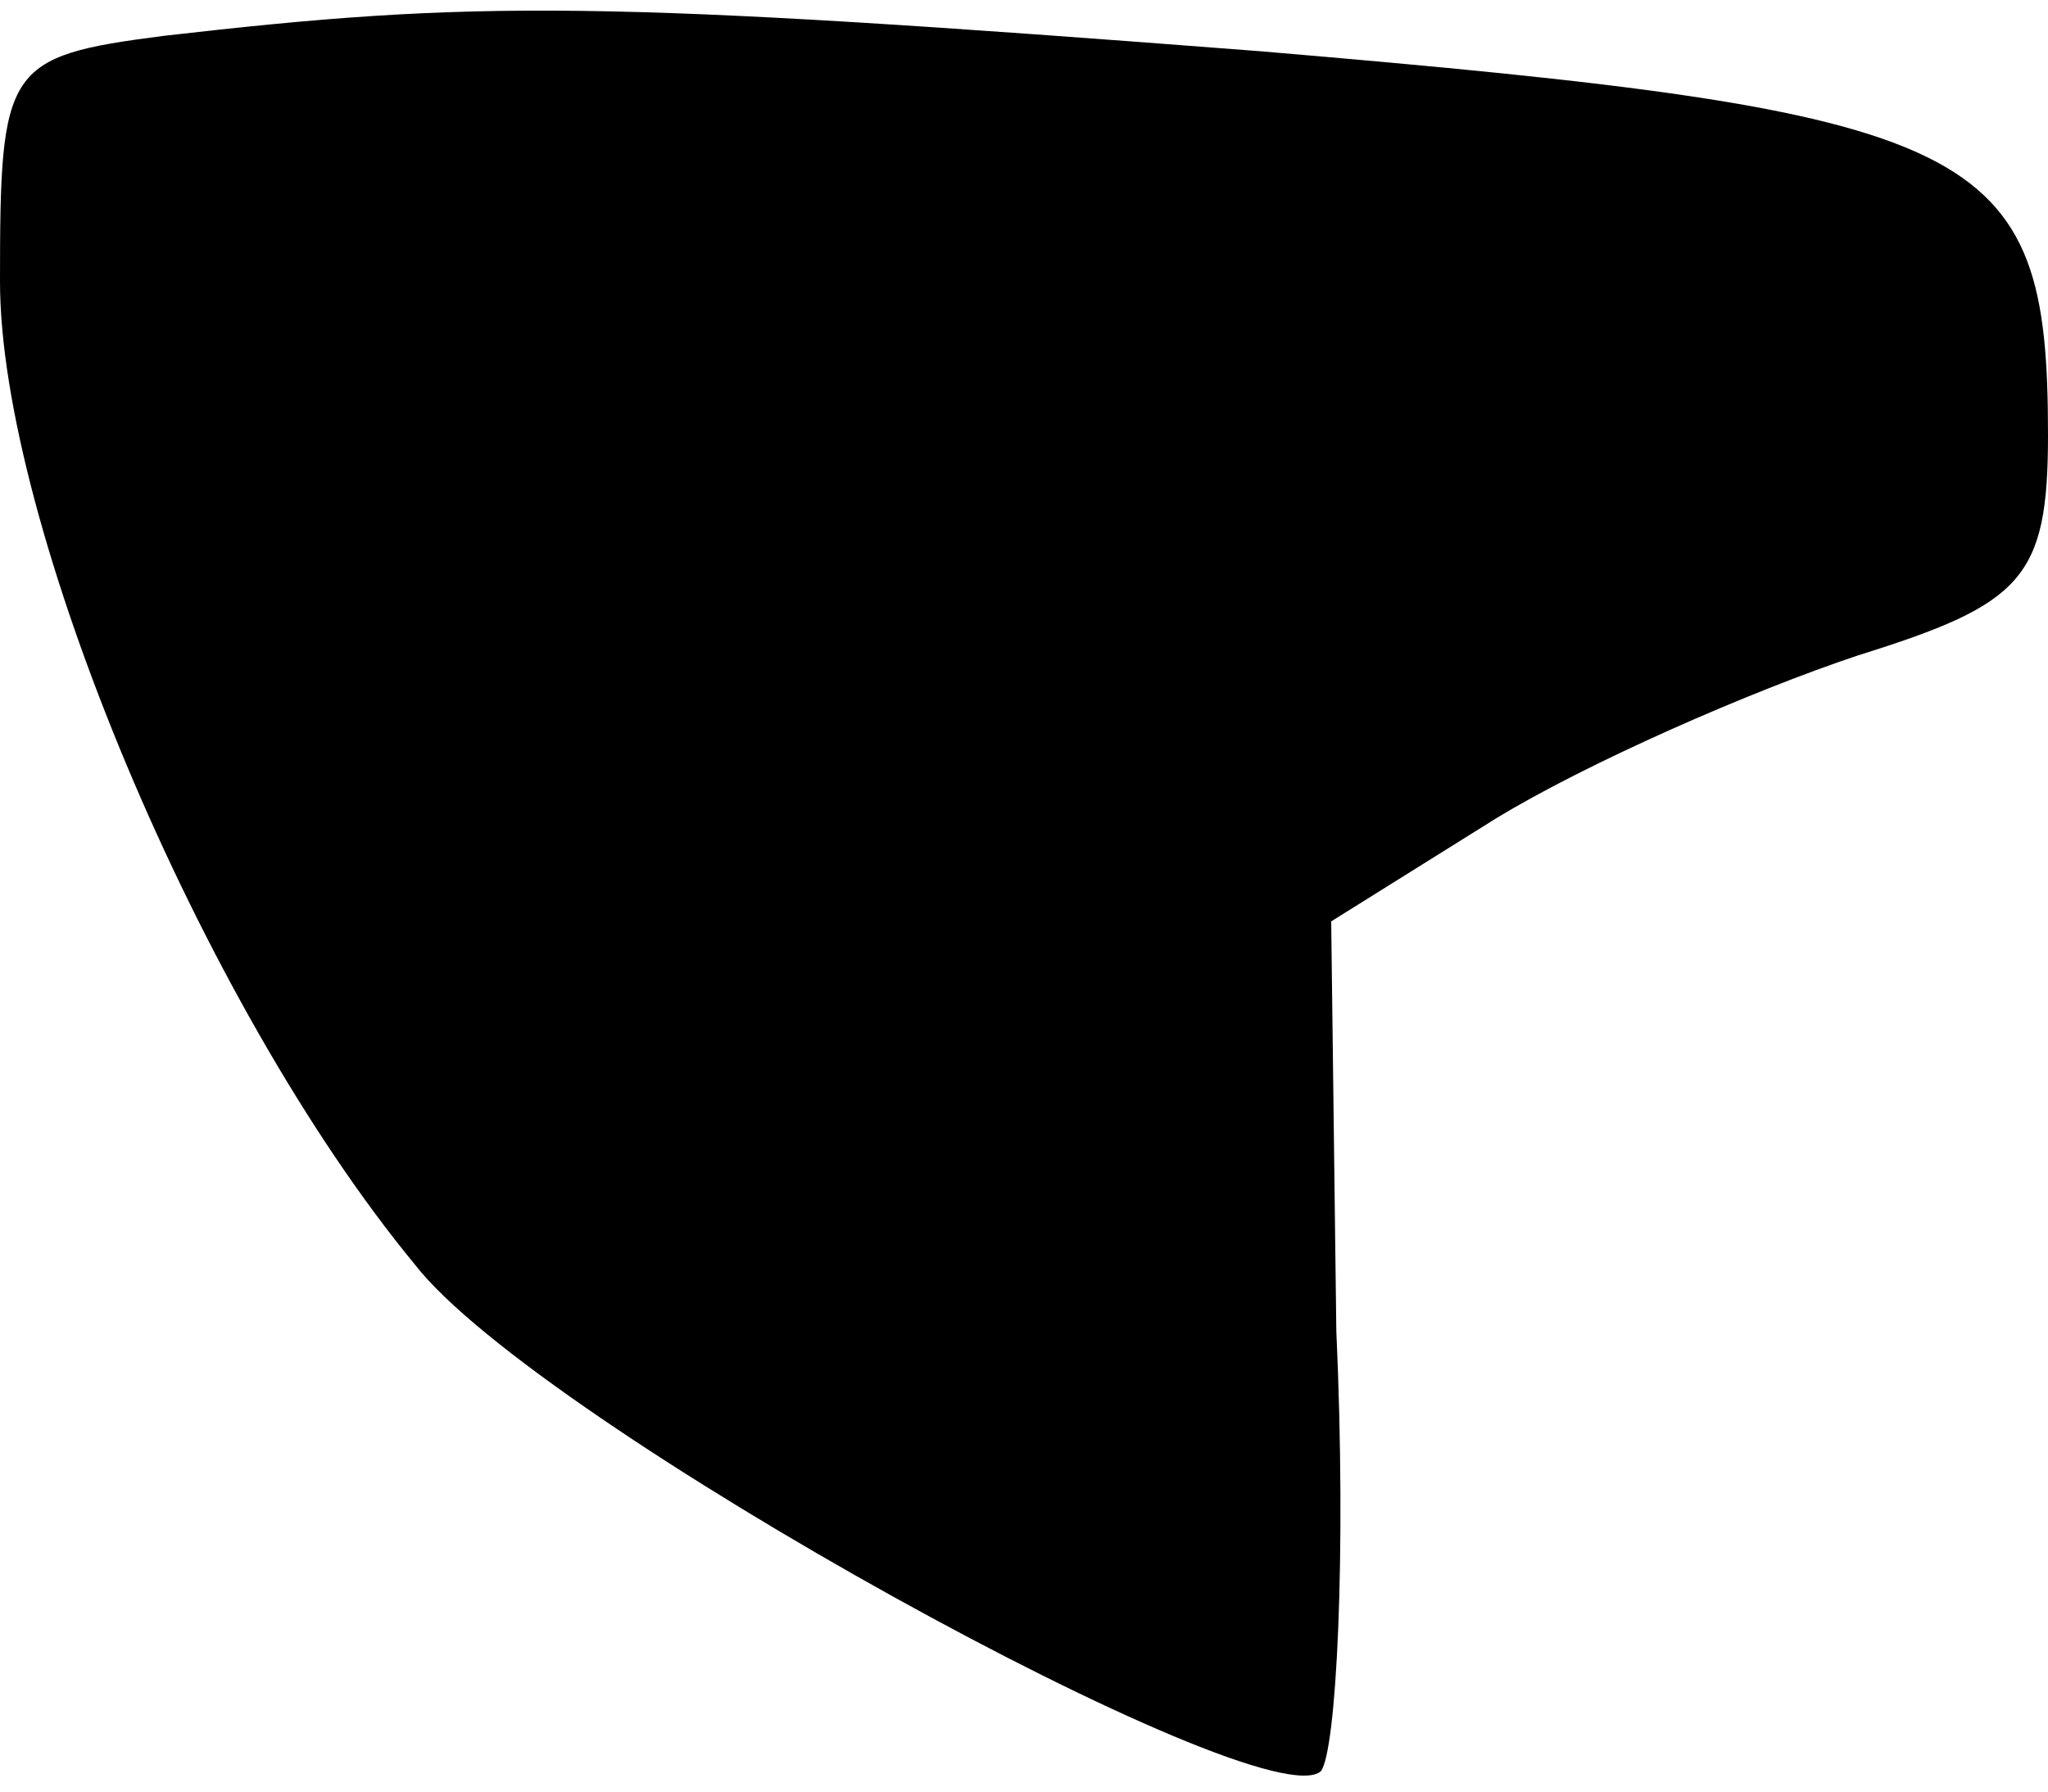 <?xml version="1.0" standalone="no"?>
<!DOCTYPE svg PUBLIC "-//W3C//DTD SVG 20010904//EN"
 "http://www.w3.org/TR/2001/REC-SVG-20010904/DTD/svg10.dtd">
<svg version="1.0" xmlns="http://www.w3.org/2000/svg"
 width="40pt" height="35pt" viewBox="0 0 40 35"
 preserveAspectRatio="xMidYMid meet">
<g transform="translate(0,35) scale(0.1,-0.1)"
fill="#000000" stroke="none">
<path fill="#000000" stroke="none" d="M32 343 c-31 -4 -32 -6 -32 -48 0 -47
39 -141 81 -192 24 -31 166 -109 177 -99 3 4 5 42 3 86 l-1 80 32 20 c18 11
50 25 71 32 32 10 37 15 37 43 0 57 -12 63 -154 75 -129 10 -153 10 -214 3z"/>
</g>
</svg>
